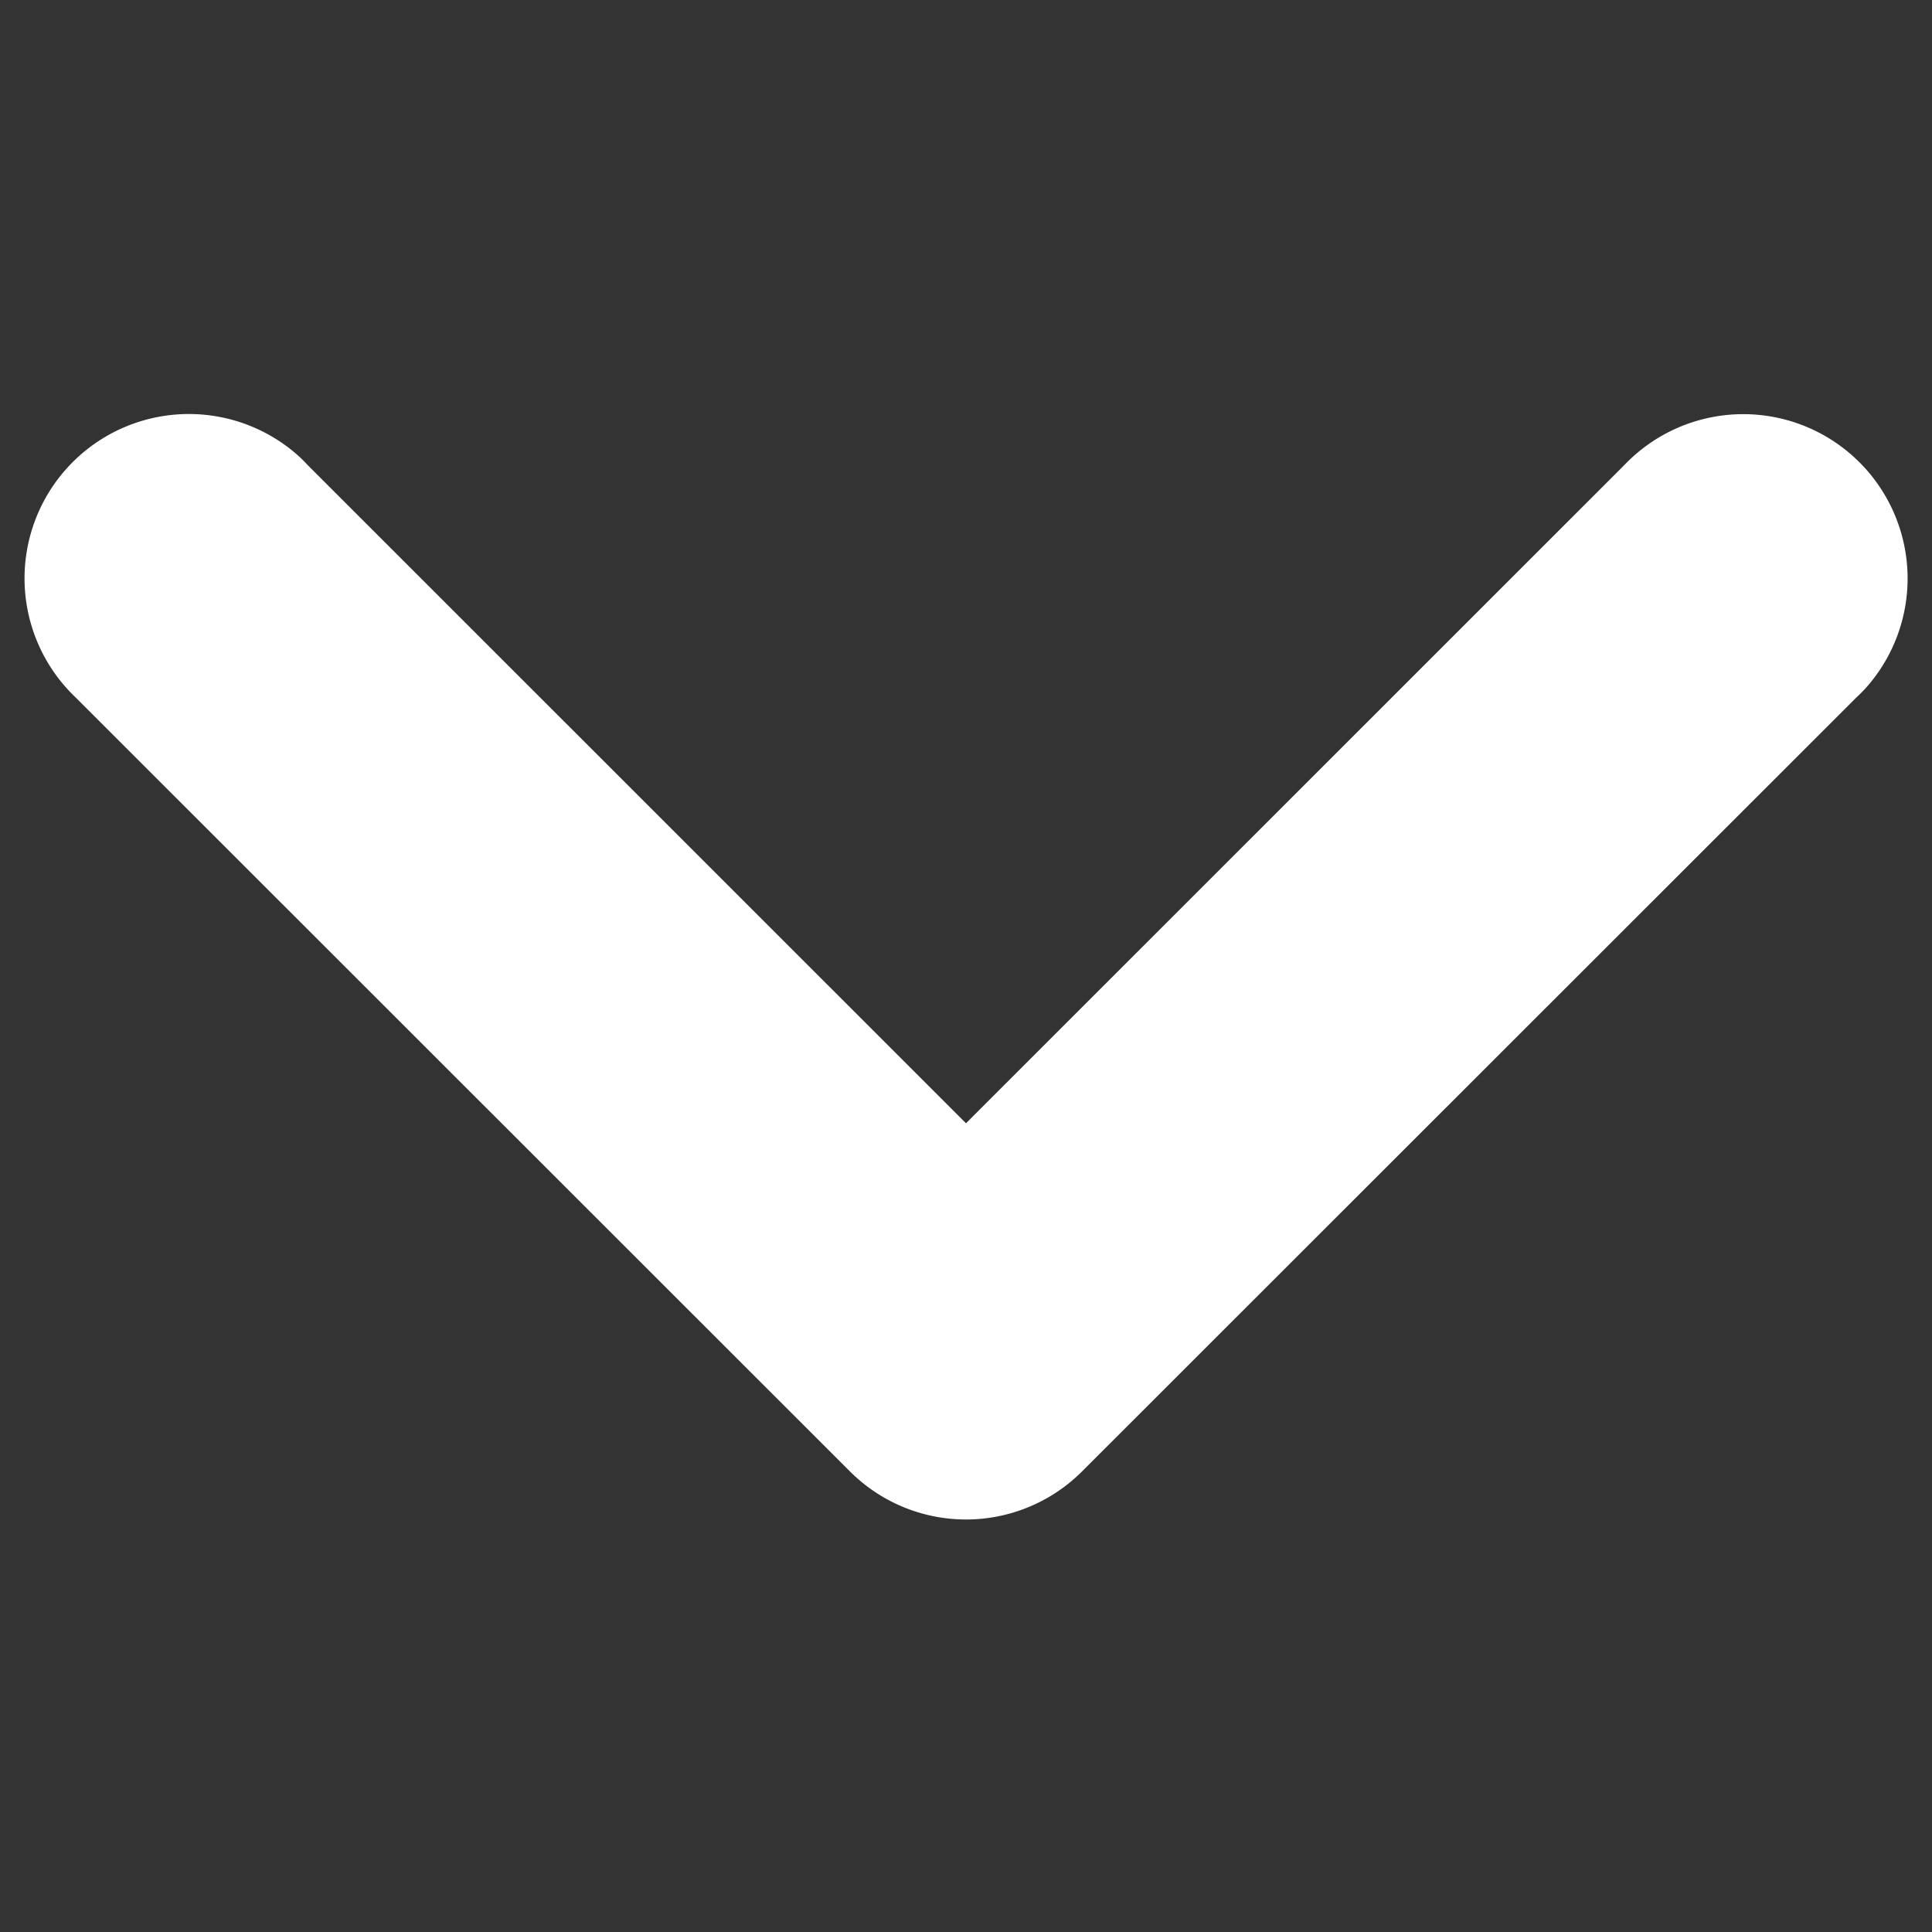 <svg data-name="Camada 1" xmlns="http://www.w3.org/2000/svg" viewBox="0 0 150 150"><rect x="0" y="0" width="150" height="150" fill="#333333" stroke="none"/><path data-name="União 1" d="M84 114.25a12.74 12.74 0 0 1-18 0L5.85 54.13a12.76 12.76 0 0 1 17.34-18.72q.36.33.69.69L75 87.21l51.12-51.11a12.76 12.76 0 0 1 18.72 17.34q-.33.36-.69.69z" fill="#fff"/></svg>